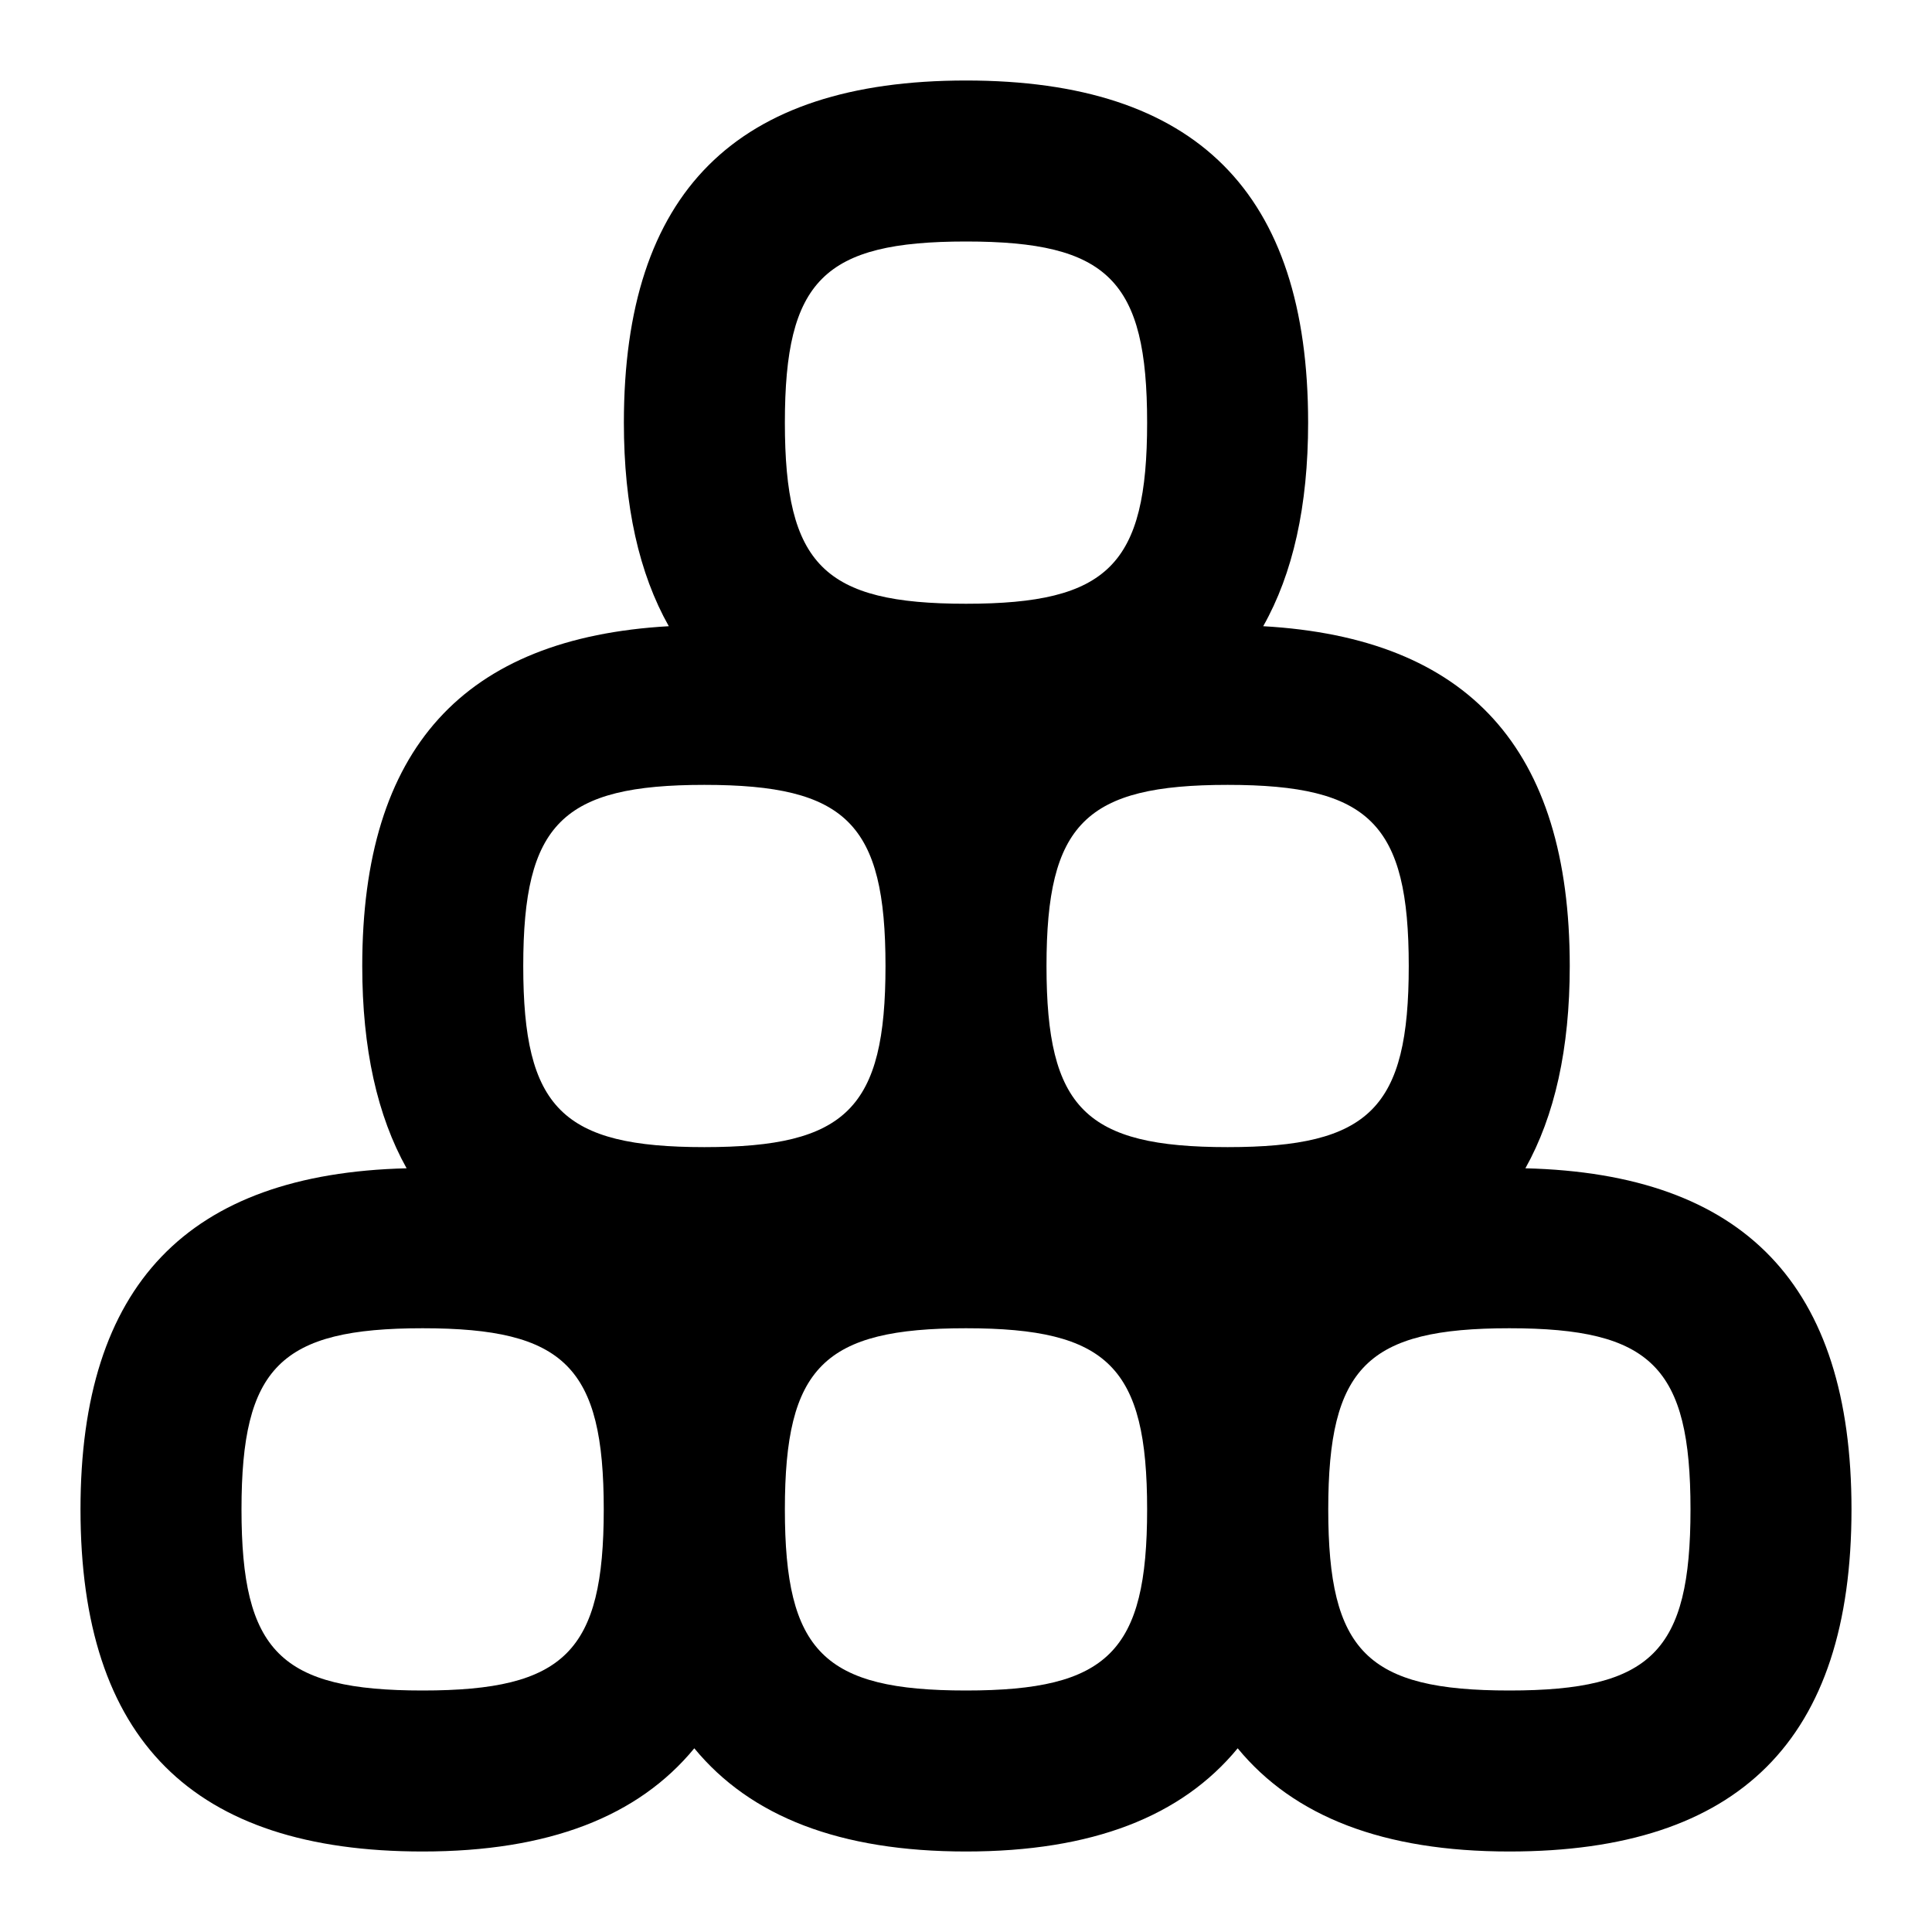 <svg id="Layer_1" viewBox="0 0 24 24" xmlns="http://www.w3.org/2000/svg" data-name="Layer 1"><path d="m18.949 14.513c.364-.652.551-1.484.551-2.513 0-2.702-1.258-4.076-3.808-4.221.369-.654.558-1.492.558-2.529 0-2.86-1.39-4.25-4.25-4.25s-4.25 1.39-4.25 4.25c0 1.037.189 1.874.558 2.529-2.55.145-3.808 1.519-3.808 4.221 0 1.029.187 1.861.551 2.513-2.718.067-4.051 1.449-4.051 4.237 0 2.859 1.39 4.25 4.25 4.25 1.567 0 2.677-.434 3.375-1.282.698.848 1.808 1.282 3.375 1.282s2.677-.434 3.375-1.282c.698.848 1.808 1.282 3.375 1.282 2.86 0 4.25-1.391 4.25-4.25 0-2.789-1.333-4.17-4.051-4.237zm-1.449-2.513c0 1.767-.483 2.25-2.25 2.25s-2.25-.483-2.25-2.25.483-2.25 2.25-2.25 2.25.483 2.25 2.25zm-5.5-9c1.767 0 2.25.483 2.25 2.25s-.483 2.25-2.25 2.25-2.25-.483-2.25-2.25.483-2.25 2.25-2.25zm-3.25 6.75c1.767 0 2.25.483 2.25 2.25s-.483 2.25-2.25 2.25-2.25-.483-2.25-2.25.483-2.25 2.25-2.25zm-3.5 11.25c-1.767 0-2.25-.483-2.25-2.25s.483-2.25 2.25-2.25 2.25.483 2.25 2.25-.483 2.25-2.25 2.25zm6.75 0c-1.767 0-2.25-.483-2.25-2.25s.483-2.25 2.25-2.25 2.25.483 2.25 2.25-.483 2.25-2.25 2.25zm6.75 0c-1.767 0-2.25-.483-2.25-2.25s.483-2.25 2.25-2.25 2.25.483 2.25 2.25-.483 2.25-2.25 2.25z"/></svg>